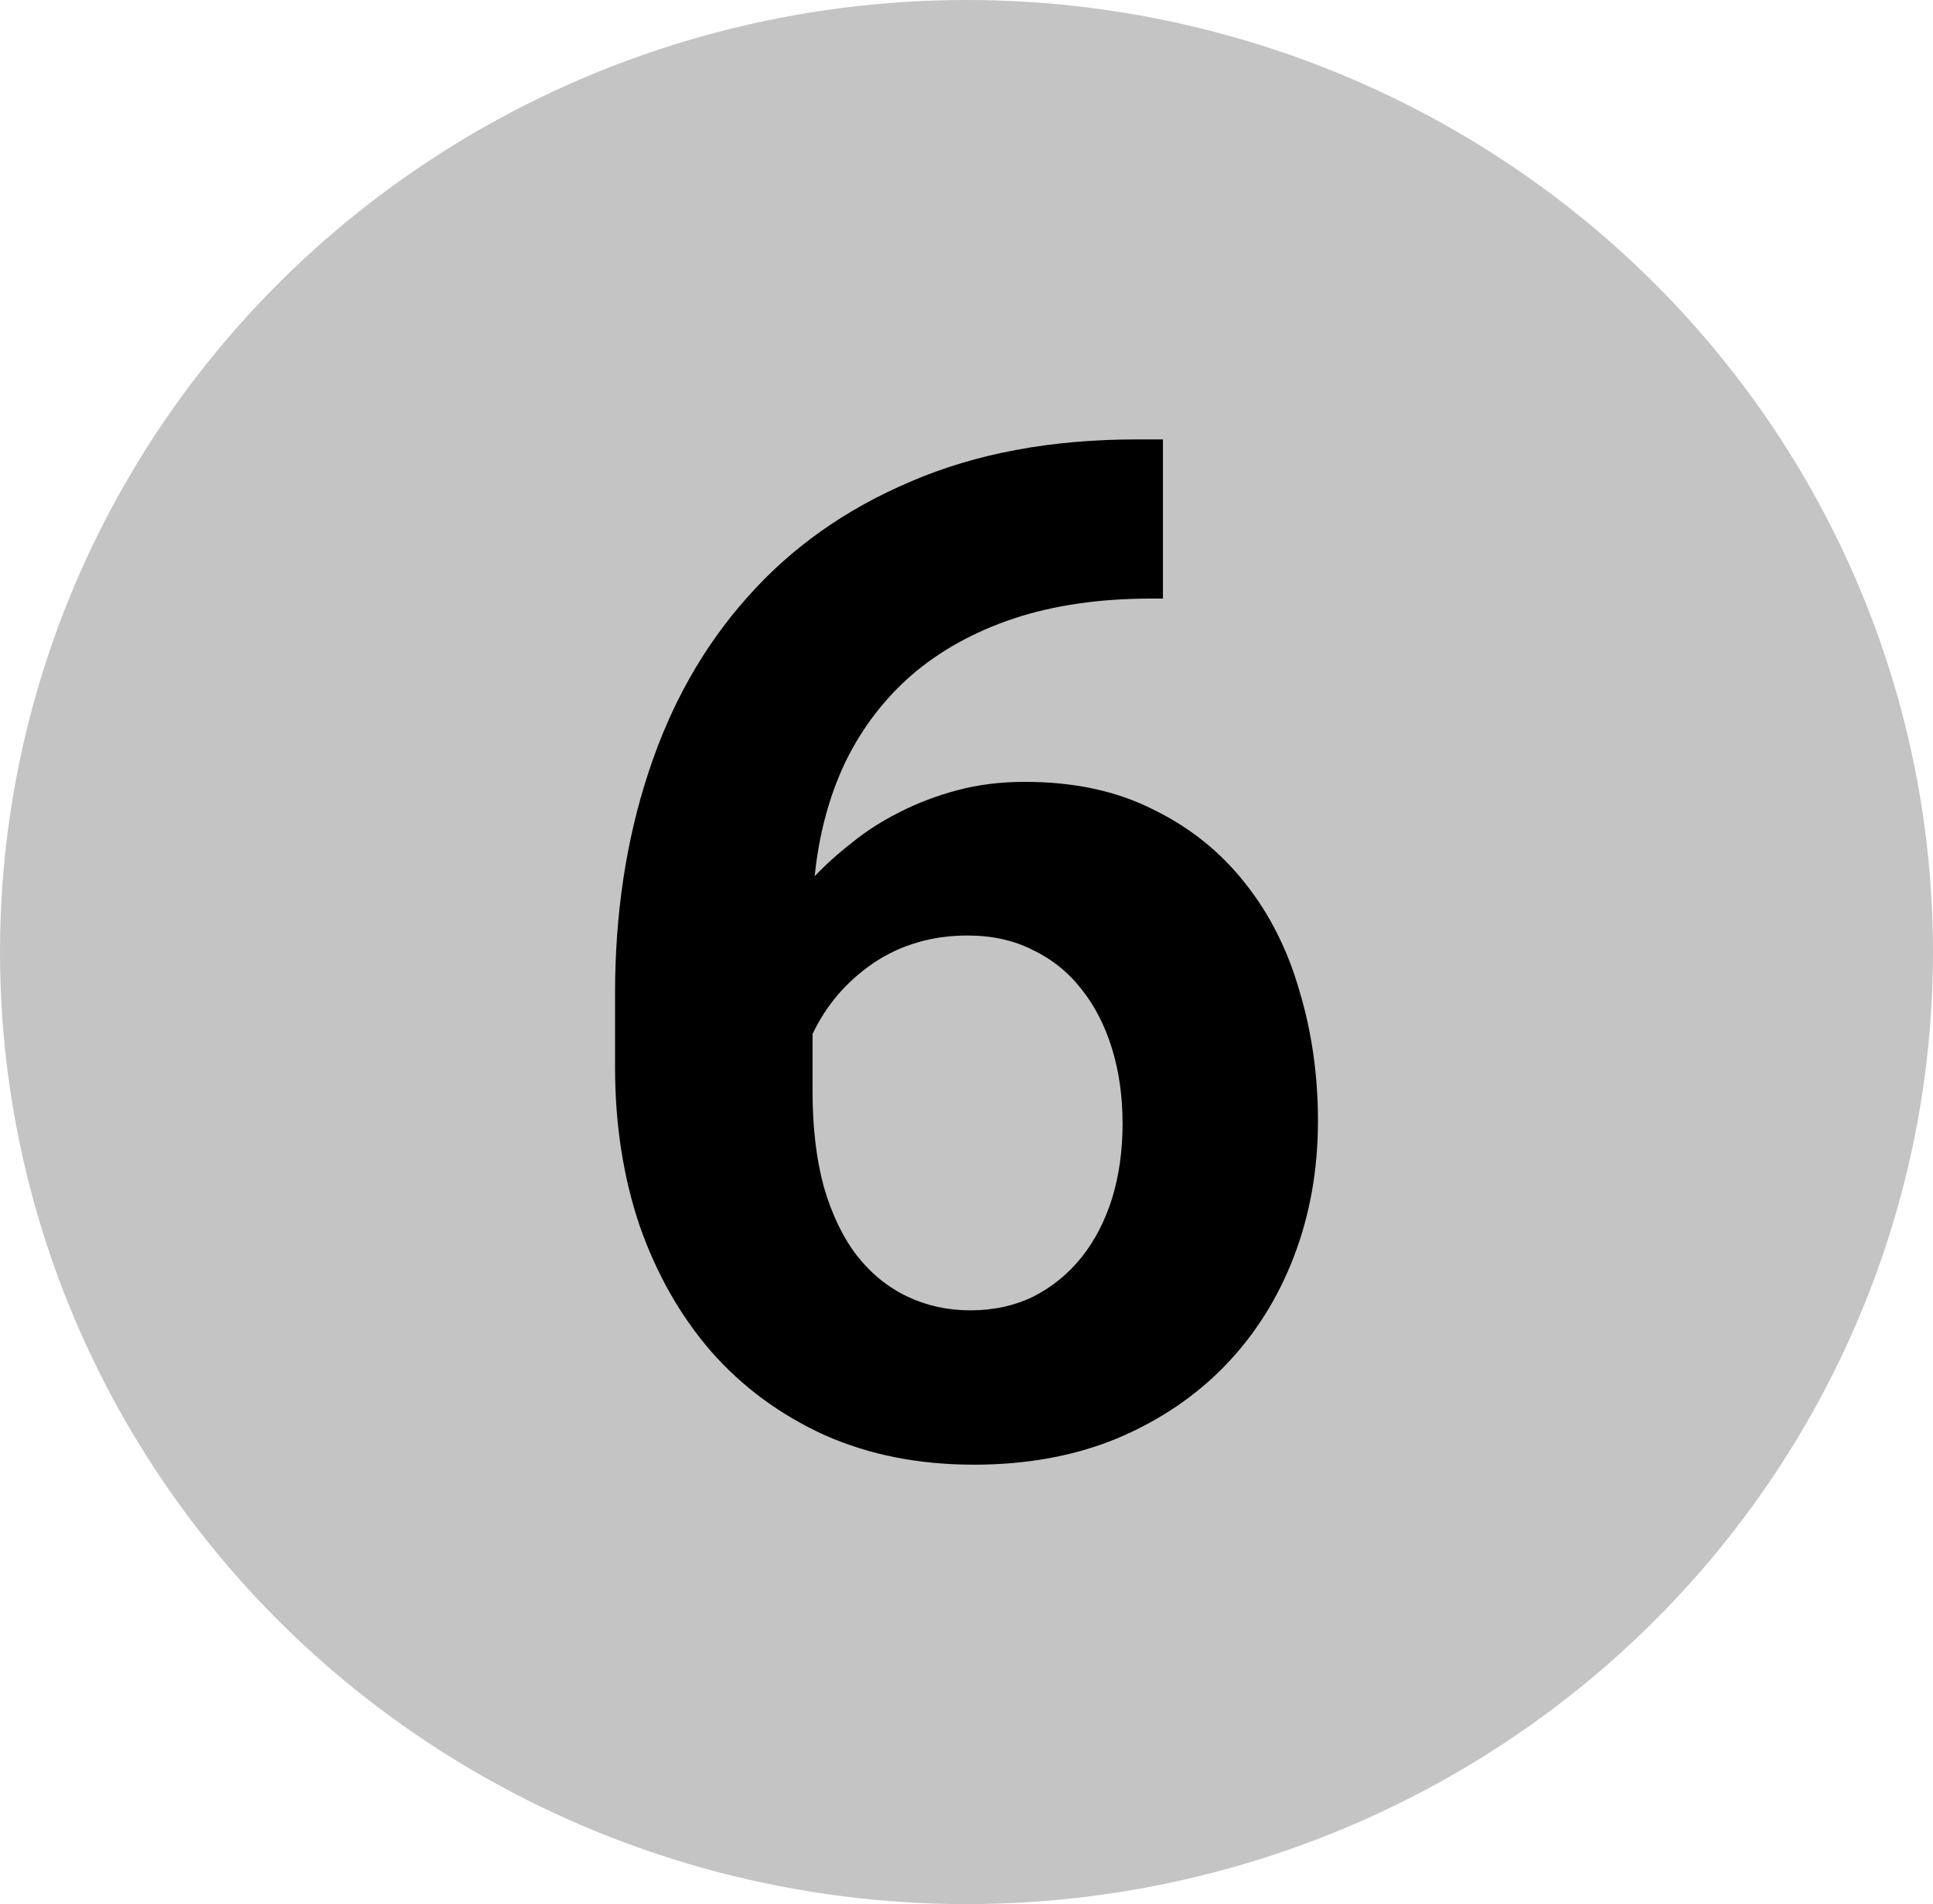 <svg width="66" height="65" viewBox="0 0 66 65" fill="none" xmlns="http://www.w3.org/2000/svg">
<ellipse cx="33" cy="32.5" rx="33" ry="32.5" fill="#C4C4C4"/>
<path d="M39.707 15V20.433H39.32C37.548 20.433 35.977 20.661 34.607 21.116C33.254 21.57 32.094 22.213 31.127 23.044C30.176 23.875 29.419 24.871 28.855 26.032C28.307 27.192 27.961 28.486 27.816 29.913C28.186 29.521 28.613 29.136 29.097 28.76C29.58 28.368 30.12 28.023 30.716 27.725C31.328 27.412 31.989 27.161 32.698 26.972C33.407 26.784 34.172 26.69 34.994 26.69C36.67 26.69 38.128 27.004 39.369 27.631C40.625 28.243 41.673 29.081 42.511 30.148C43.348 31.198 43.969 32.429 44.372 33.841C44.791 35.236 45 36.71 45 38.263C45 39.925 44.726 41.469 44.178 42.897C43.63 44.324 42.849 45.562 41.834 46.613C40.819 47.663 39.586 48.495 38.136 49.106C36.686 49.702 35.058 50 33.254 50C31.369 50 29.669 49.663 28.154 48.989C26.64 48.299 25.351 47.35 24.287 46.142C23.24 44.935 22.426 43.508 21.846 41.862C21.282 40.199 21 38.388 21 36.428V33.911C21 31.198 21.379 28.689 22.136 26.384C22.893 24.064 24.021 22.064 25.52 20.386C27.018 18.693 28.879 17.376 31.103 16.435C33.326 15.478 35.896 15 38.813 15H39.707ZM33.036 31.936C31.828 31.936 30.756 32.249 29.822 32.876C28.903 33.504 28.21 34.311 27.743 35.299V37.228C27.743 38.482 27.872 39.58 28.13 40.521C28.404 41.462 28.782 42.246 29.266 42.873C29.749 43.484 30.321 43.947 30.982 44.261C31.642 44.574 32.359 44.731 33.133 44.731C33.922 44.731 34.639 44.574 35.284 44.261C35.928 43.931 36.476 43.484 36.928 42.92C37.379 42.355 37.725 41.689 37.967 40.921C38.209 40.137 38.329 39.282 38.329 38.357C38.329 37.432 38.209 36.577 37.967 35.793C37.725 35.009 37.379 34.335 36.928 33.77C36.476 33.19 35.92 32.743 35.26 32.429C34.615 32.1 33.874 31.936 33.036 31.936Z" fill="black"/>
</svg>
